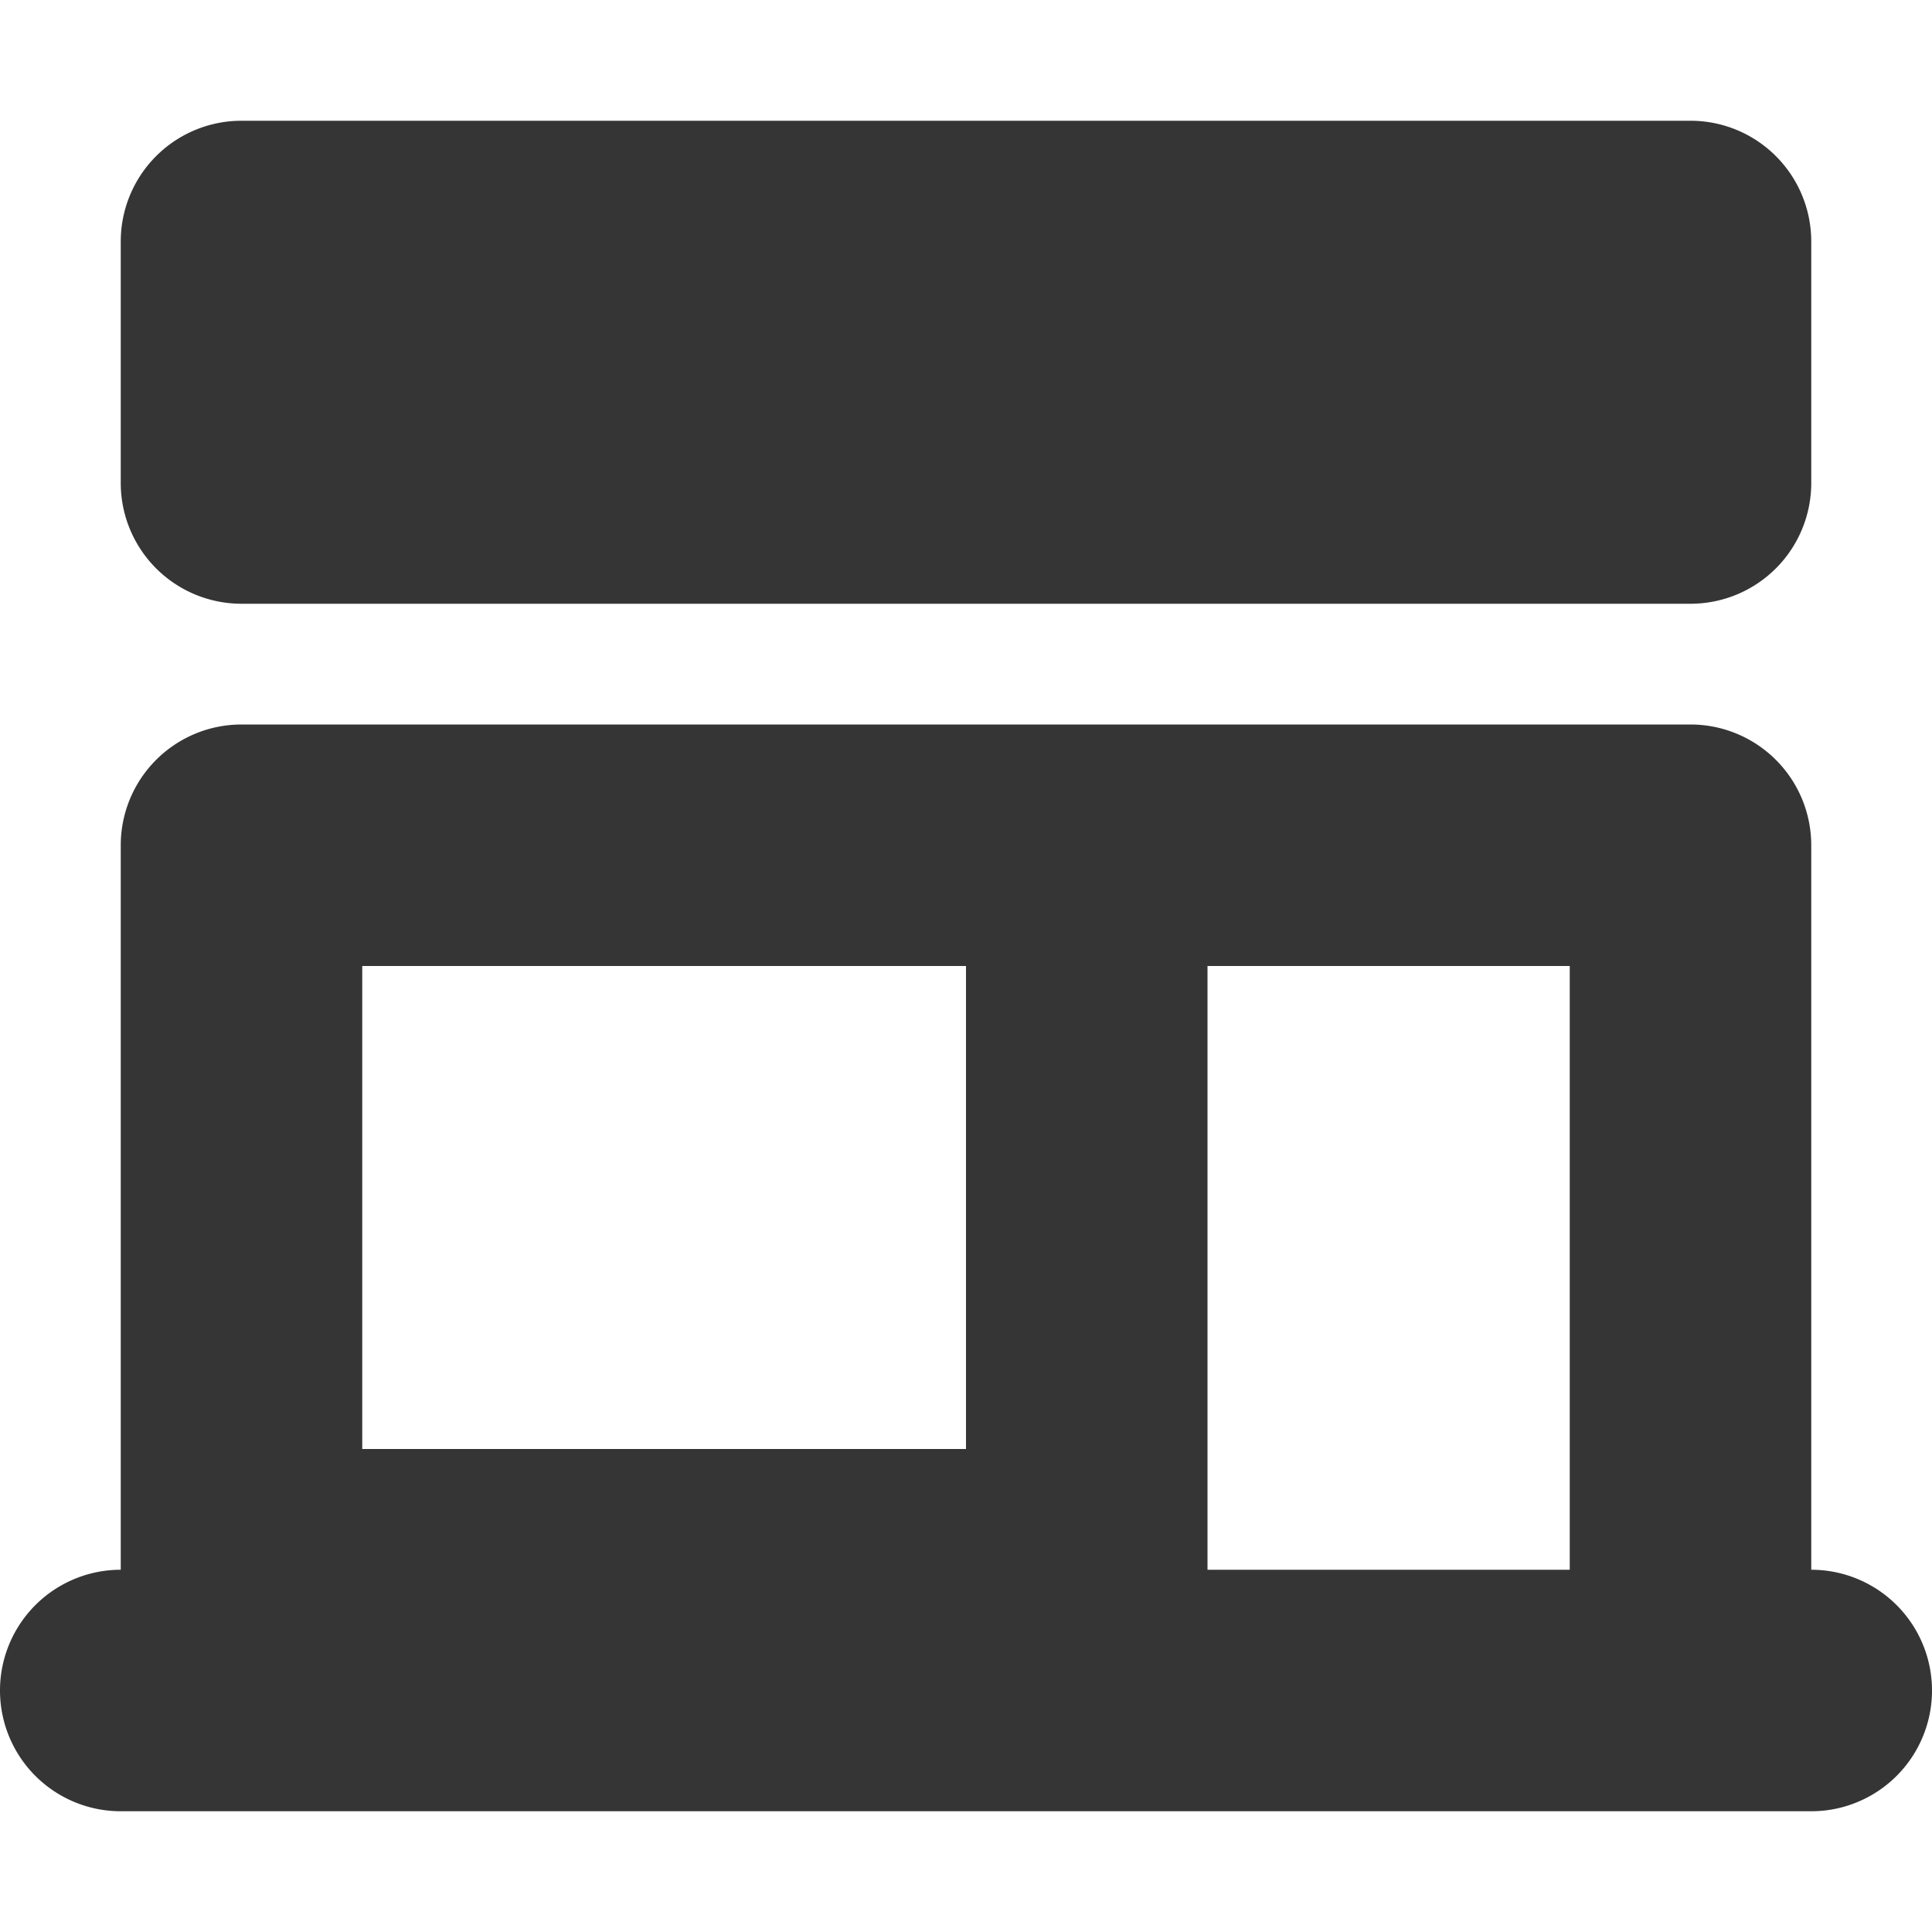 <svg xmlns="http://www.w3.org/2000/svg" width="16" height="16" viewBox="0 0 16 16">
    <defs>
        <clipPath id="r2upity6ia">
            <path data-name="사각형 22958" style="fill:none" d="M0 0h16v14H0z"/>
        </clipPath>
    </defs>
    <path style="fill:none" d="M0 0h16v16H0z"/>
    <g data-name="그룹 21018">
        <g data-name="그룹 21017" style="clip-path:url(#r2upity6ia)" transform="translate(0 1)">
            <path data-name="패스 65711" d="M14 4H2a1 1 0 0 1-1-1V1a1 1 0 0 1 1-1h12a1 1 0 0 1 1 1v2a1 1 0 0 1-1 1" style="fill:#353535"/>
            <path data-name="패스 65712" d="M15 12V6a1 1 0 0 0-1-1H2a1 1 0 0 0-1 1v6a1 1 0 0 0 0 2h14a1 1 0 0 0 0-2m-7-1H3V7h5zm5 1h-3V7h3z" style="fill:#353535"/>
        </g>
    </g>
</svg>
